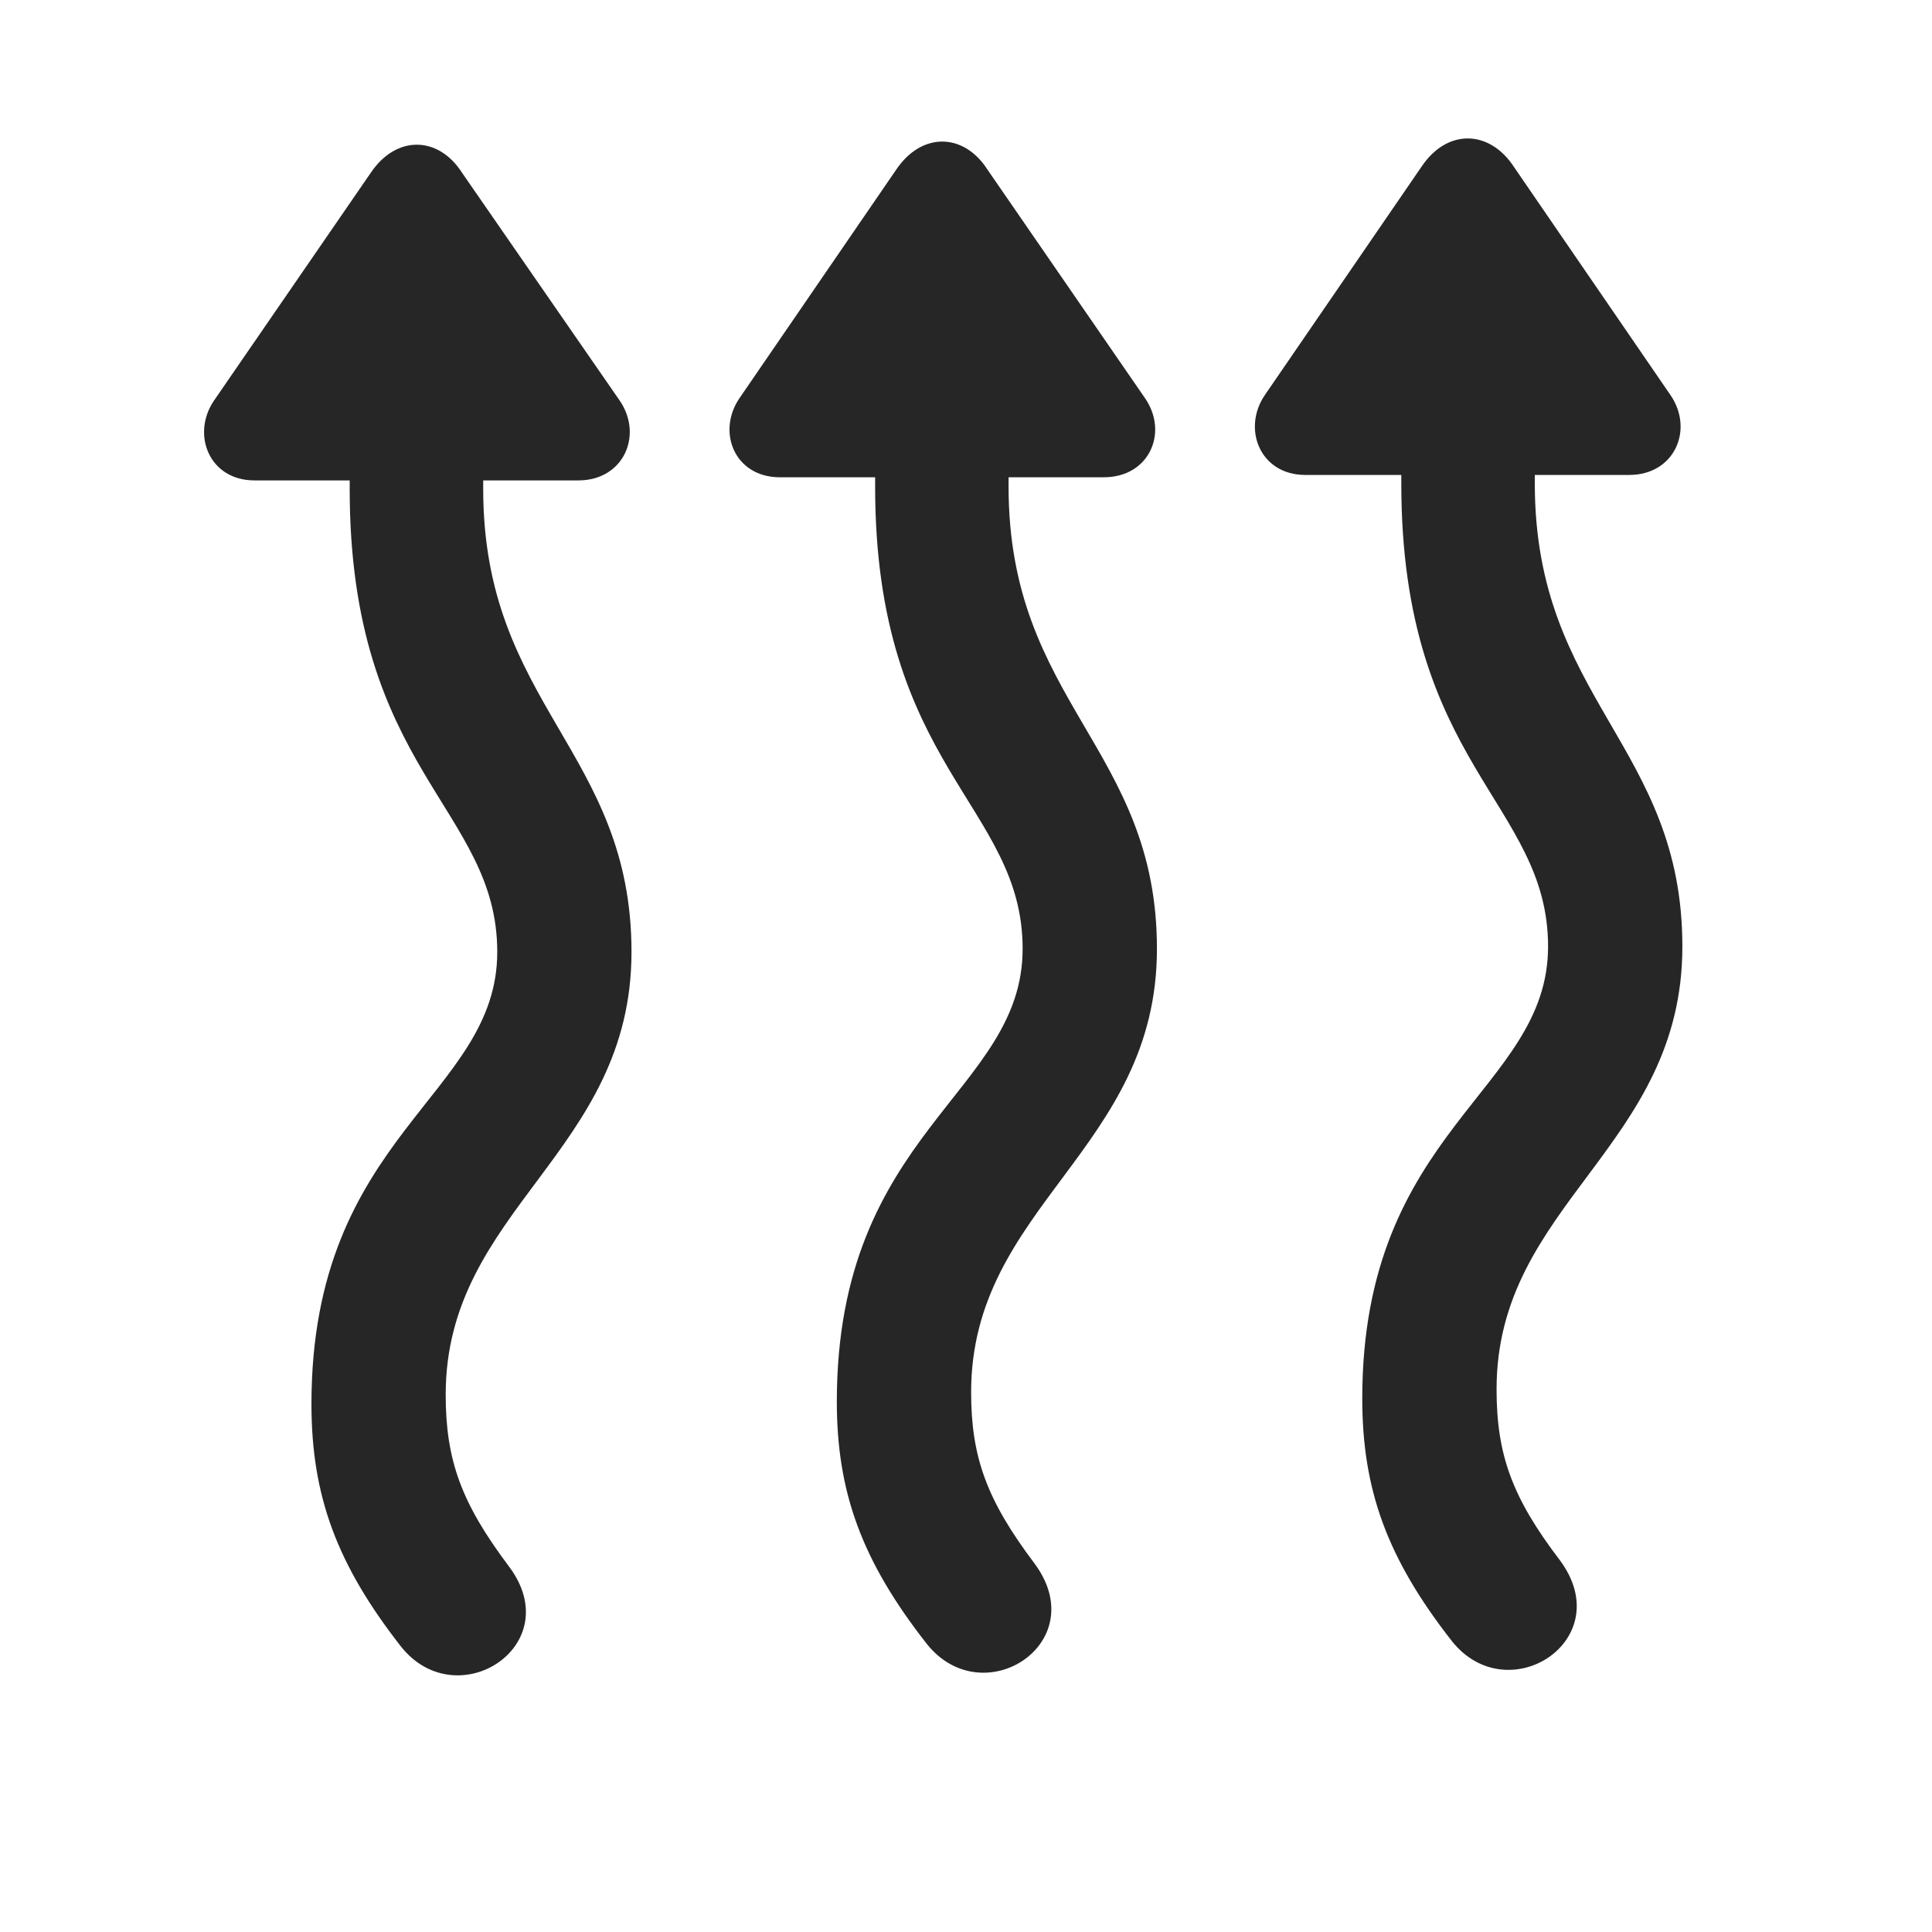 <svg width="29" height="29" viewBox="0 0 29 29" fill="currentColor" xmlns="http://www.w3.org/2000/svg">
<g clip-path="url(#clip0_2207_35879)">
<path d="M3.21 6.016C2.87 6.52 3.139 7.211 3.819 7.211H5.249V7.34C5.249 11.57 7.464 12.133 7.464 14.289C7.464 16.457 4.675 17.02 4.675 21.074C4.675 22.445 5.05 23.477 6.022 24.719C6.866 25.773 8.53 24.695 7.639 23.512C6.925 22.562 6.69 21.918 6.69 20.934C6.69 18.145 9.479 17.301 9.479 14.289C9.479 11.277 7.253 10.586 7.253 7.34V7.211H8.682C9.362 7.211 9.655 6.531 9.304 6.016L6.936 2.594C6.585 2.043 5.952 2.02 5.565 2.594L3.21 6.016ZM11.097 5.981C10.757 6.484 11.026 7.164 11.706 7.164H13.136V7.305C13.136 11.524 15.35 12.086 15.35 14.242C15.35 16.41 12.561 16.973 12.561 21.039C12.561 22.398 12.936 23.43 13.909 24.672C14.753 25.738 16.417 24.66 15.526 23.465C14.811 22.516 14.577 21.871 14.577 20.898C14.577 18.098 17.366 17.254 17.366 14.242C17.366 11.23 15.139 10.551 15.139 7.305V7.164H16.569C17.249 7.164 17.542 6.496 17.19 5.981L14.823 2.547C14.472 1.996 13.839 1.973 13.452 2.547L11.097 5.981ZM18.983 5.934C18.643 6.438 18.913 7.129 19.593 7.129H21.034V7.258C21.034 11.488 23.237 12.051 23.237 14.207C23.237 16.375 20.448 16.938 20.448 20.992C20.448 22.363 20.823 23.395 21.796 24.637C22.64 25.691 24.303 24.613 23.413 23.418C22.698 22.48 22.464 21.836 22.464 20.852C22.464 18.062 25.253 17.219 25.253 14.207C25.253 11.195 23.038 10.504 23.038 7.258V7.129H24.456C25.136 7.129 25.428 6.449 25.077 5.934L22.721 2.5C22.358 1.949 21.725 1.926 21.339 2.5L18.983 5.934Z" fill="currentColor" fill-opacity="0.85"/>
</g>
<defs>
<clipPath id="clip0_2207_35879">
<rect width="22.19" height="23.801" fill="currentColor" transform="translate(3.063 2.078)"/>
</clipPath>
</defs>
</svg>
